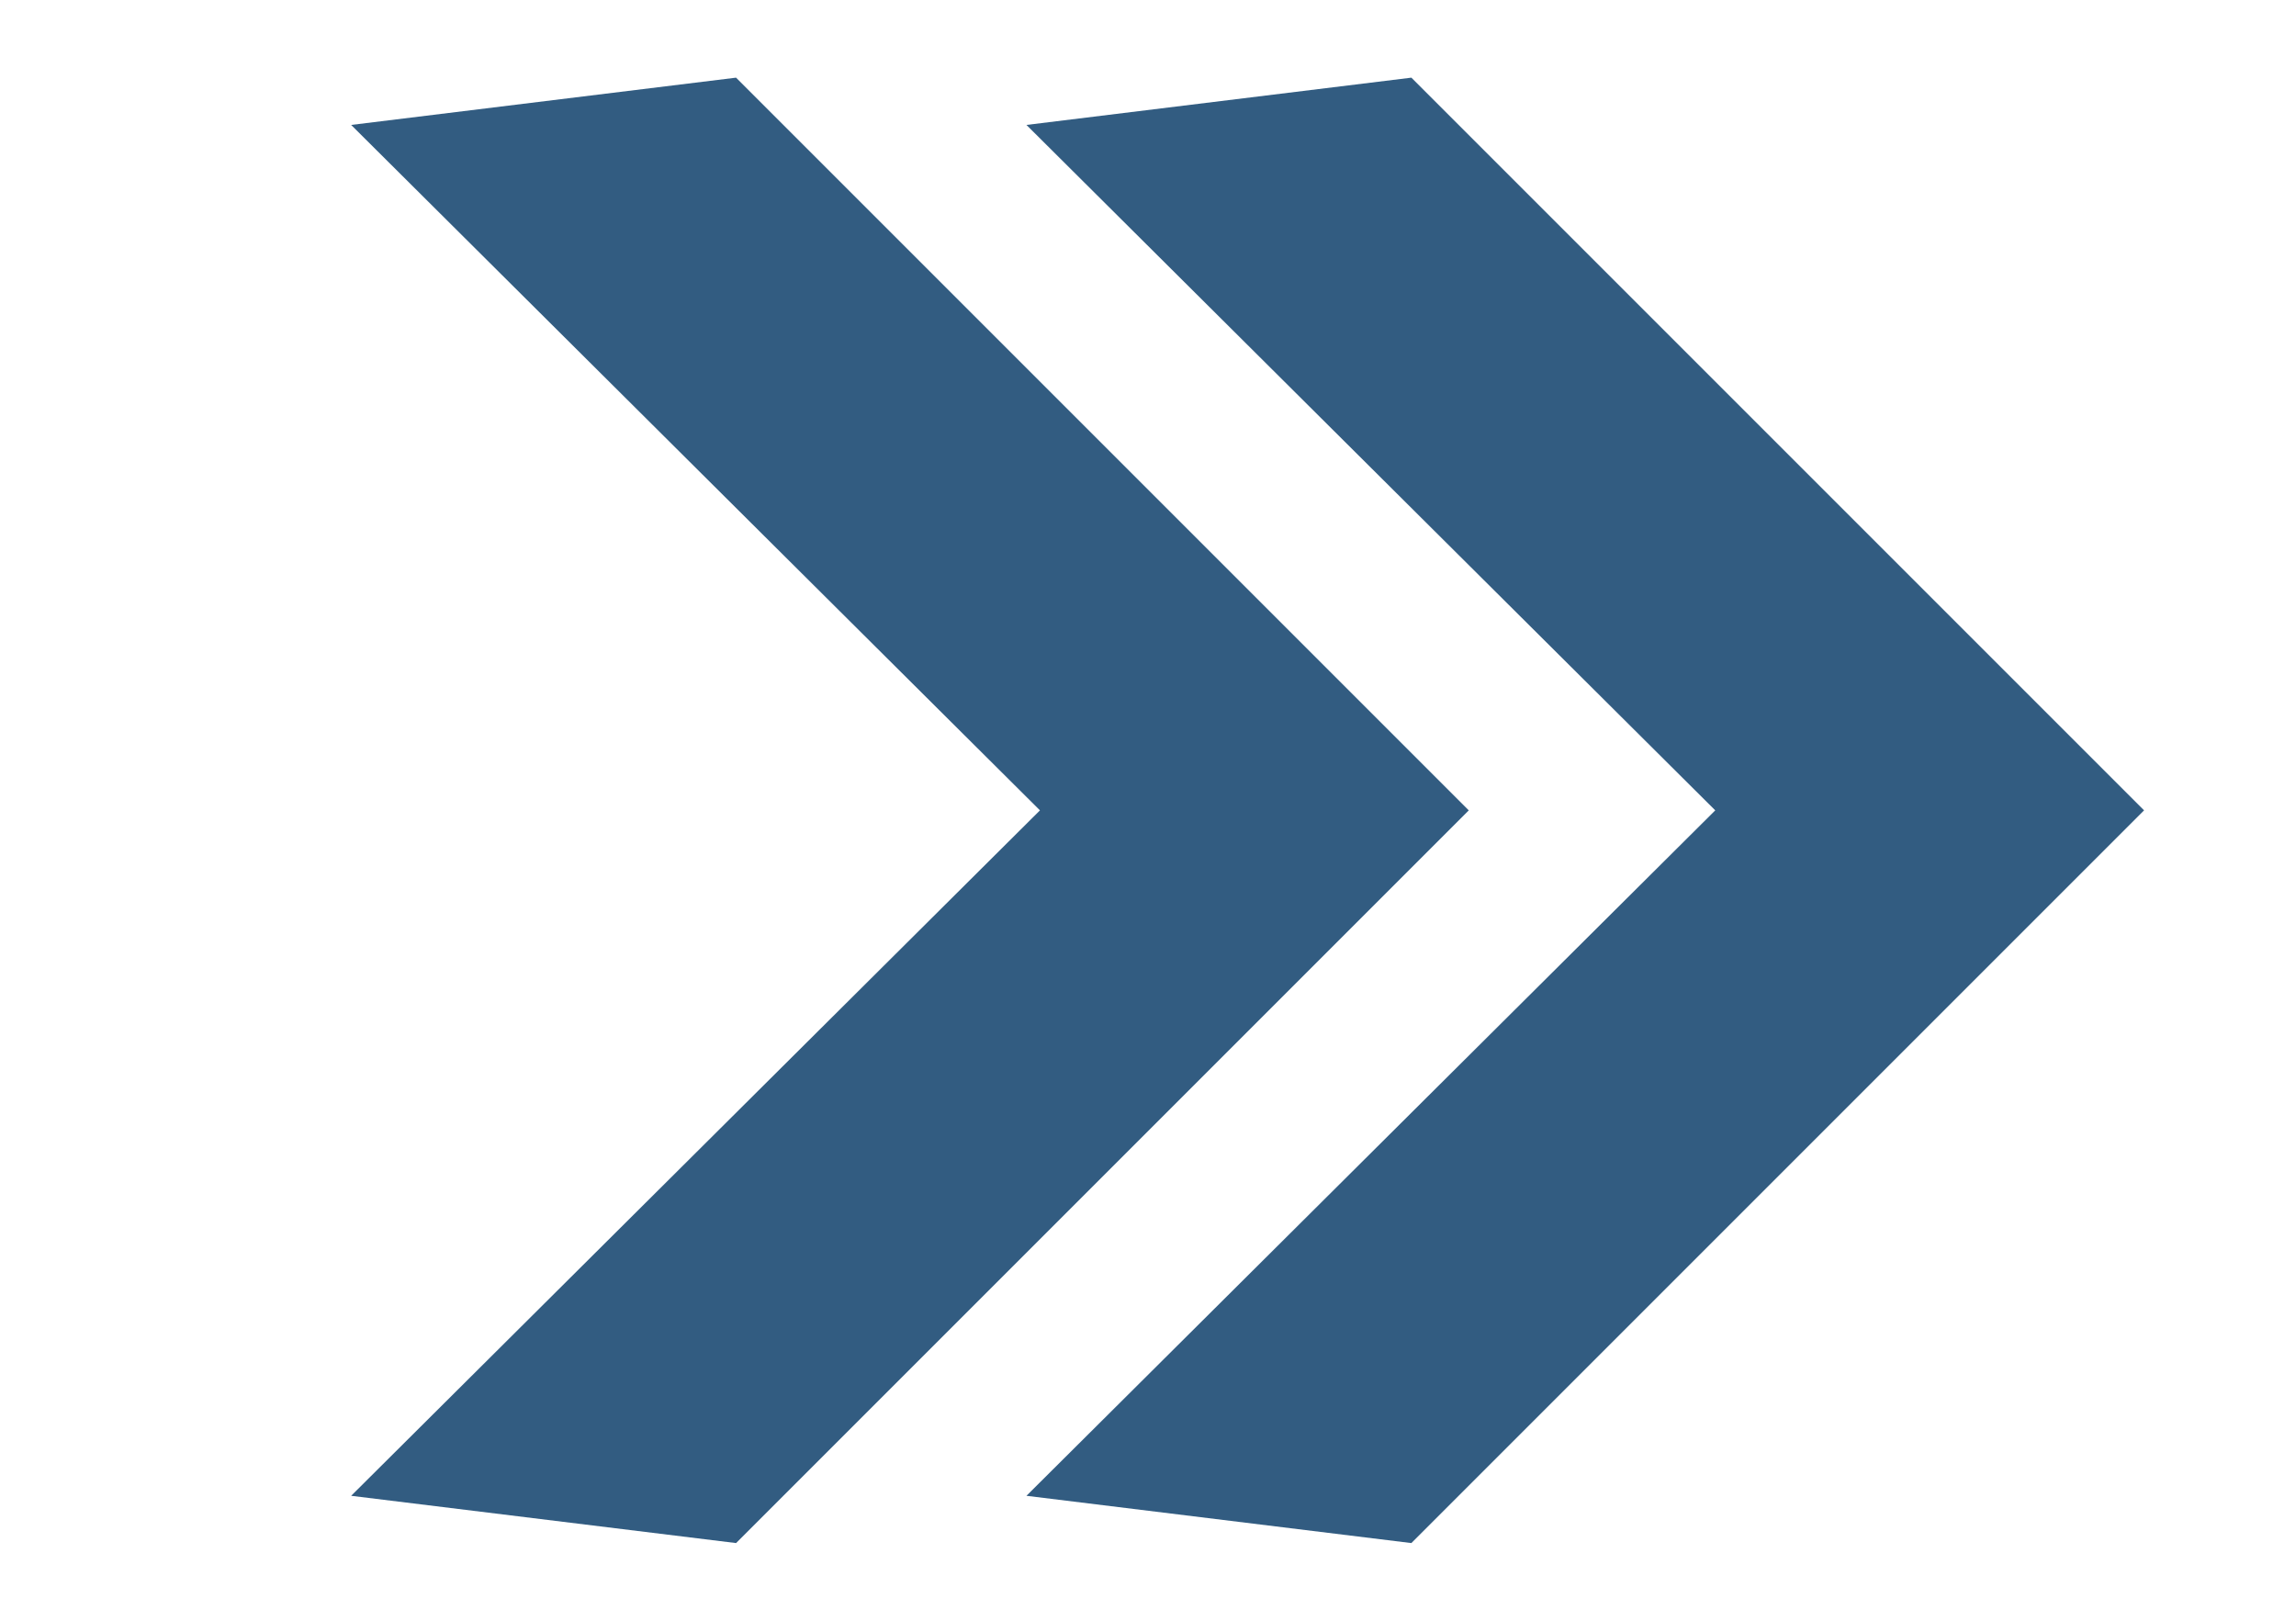 <svg width="68" height="48" xmlns="http://www.w3.org/2000/svg">

 <g>
  <title>background</title>
  <rect fill="none" id="canvas_background" height="402" width="1082" y="-1" x="-1"/>
 </g>
 <g>
  <title>Layer 1</title>
  <polygon fill="#325C81" id="svg_2" points="21.8,45.7 10.4,44.3 30.8,24 10.4,3.7 21.8,2.3 43.5,24  "/>
    <polygon fill="#325C81" id="svg_3" points="41.8,45.7 30.4,44.3 50.8,24 30.4,3.7 41.8,2.3 63.5,24  "/>
 </g>
</svg>

